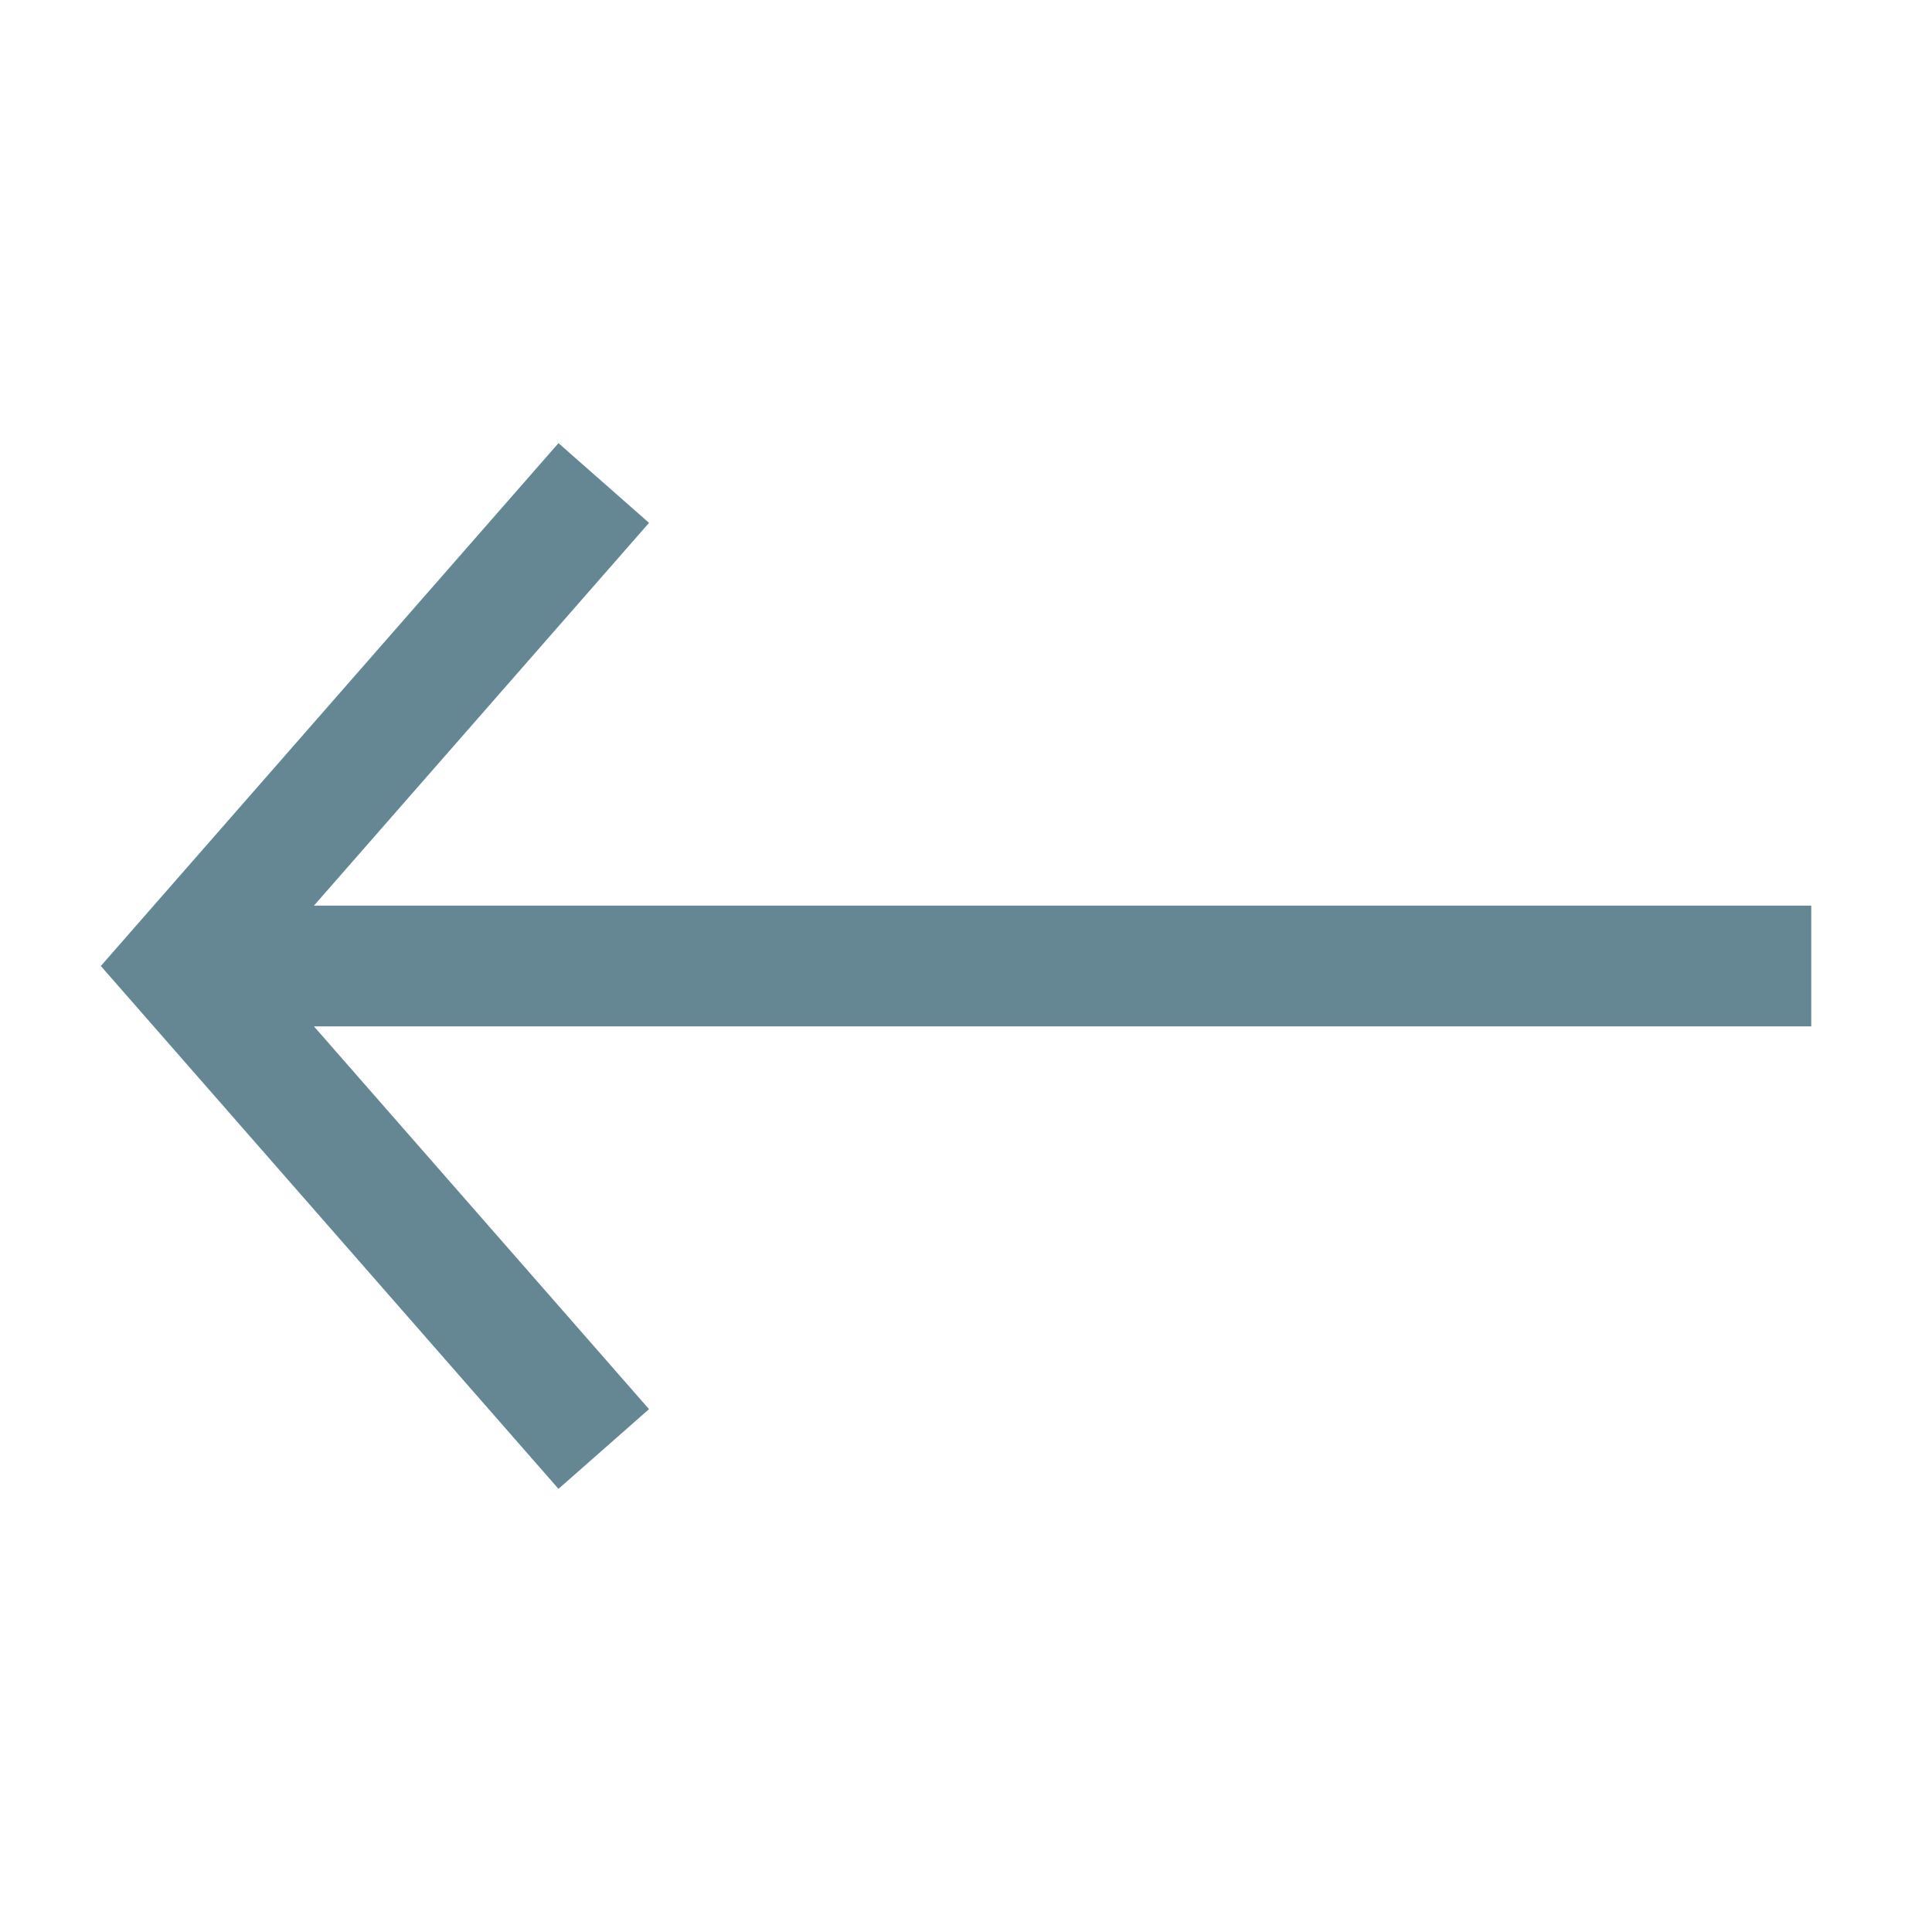 <svg xmlns="http://www.w3.org/2000/svg" viewBox="0 0 32 32" id="Backarrow"><polygon points="30 15 5.2 15 10.75 8.66 9.25 7.34 1.67 16 9.25 24.66 10.75 23.34 5.2 17 30 17 30 15" data-name="12" fill="#658794" class="color000000 svgShape"></polygon></svg>